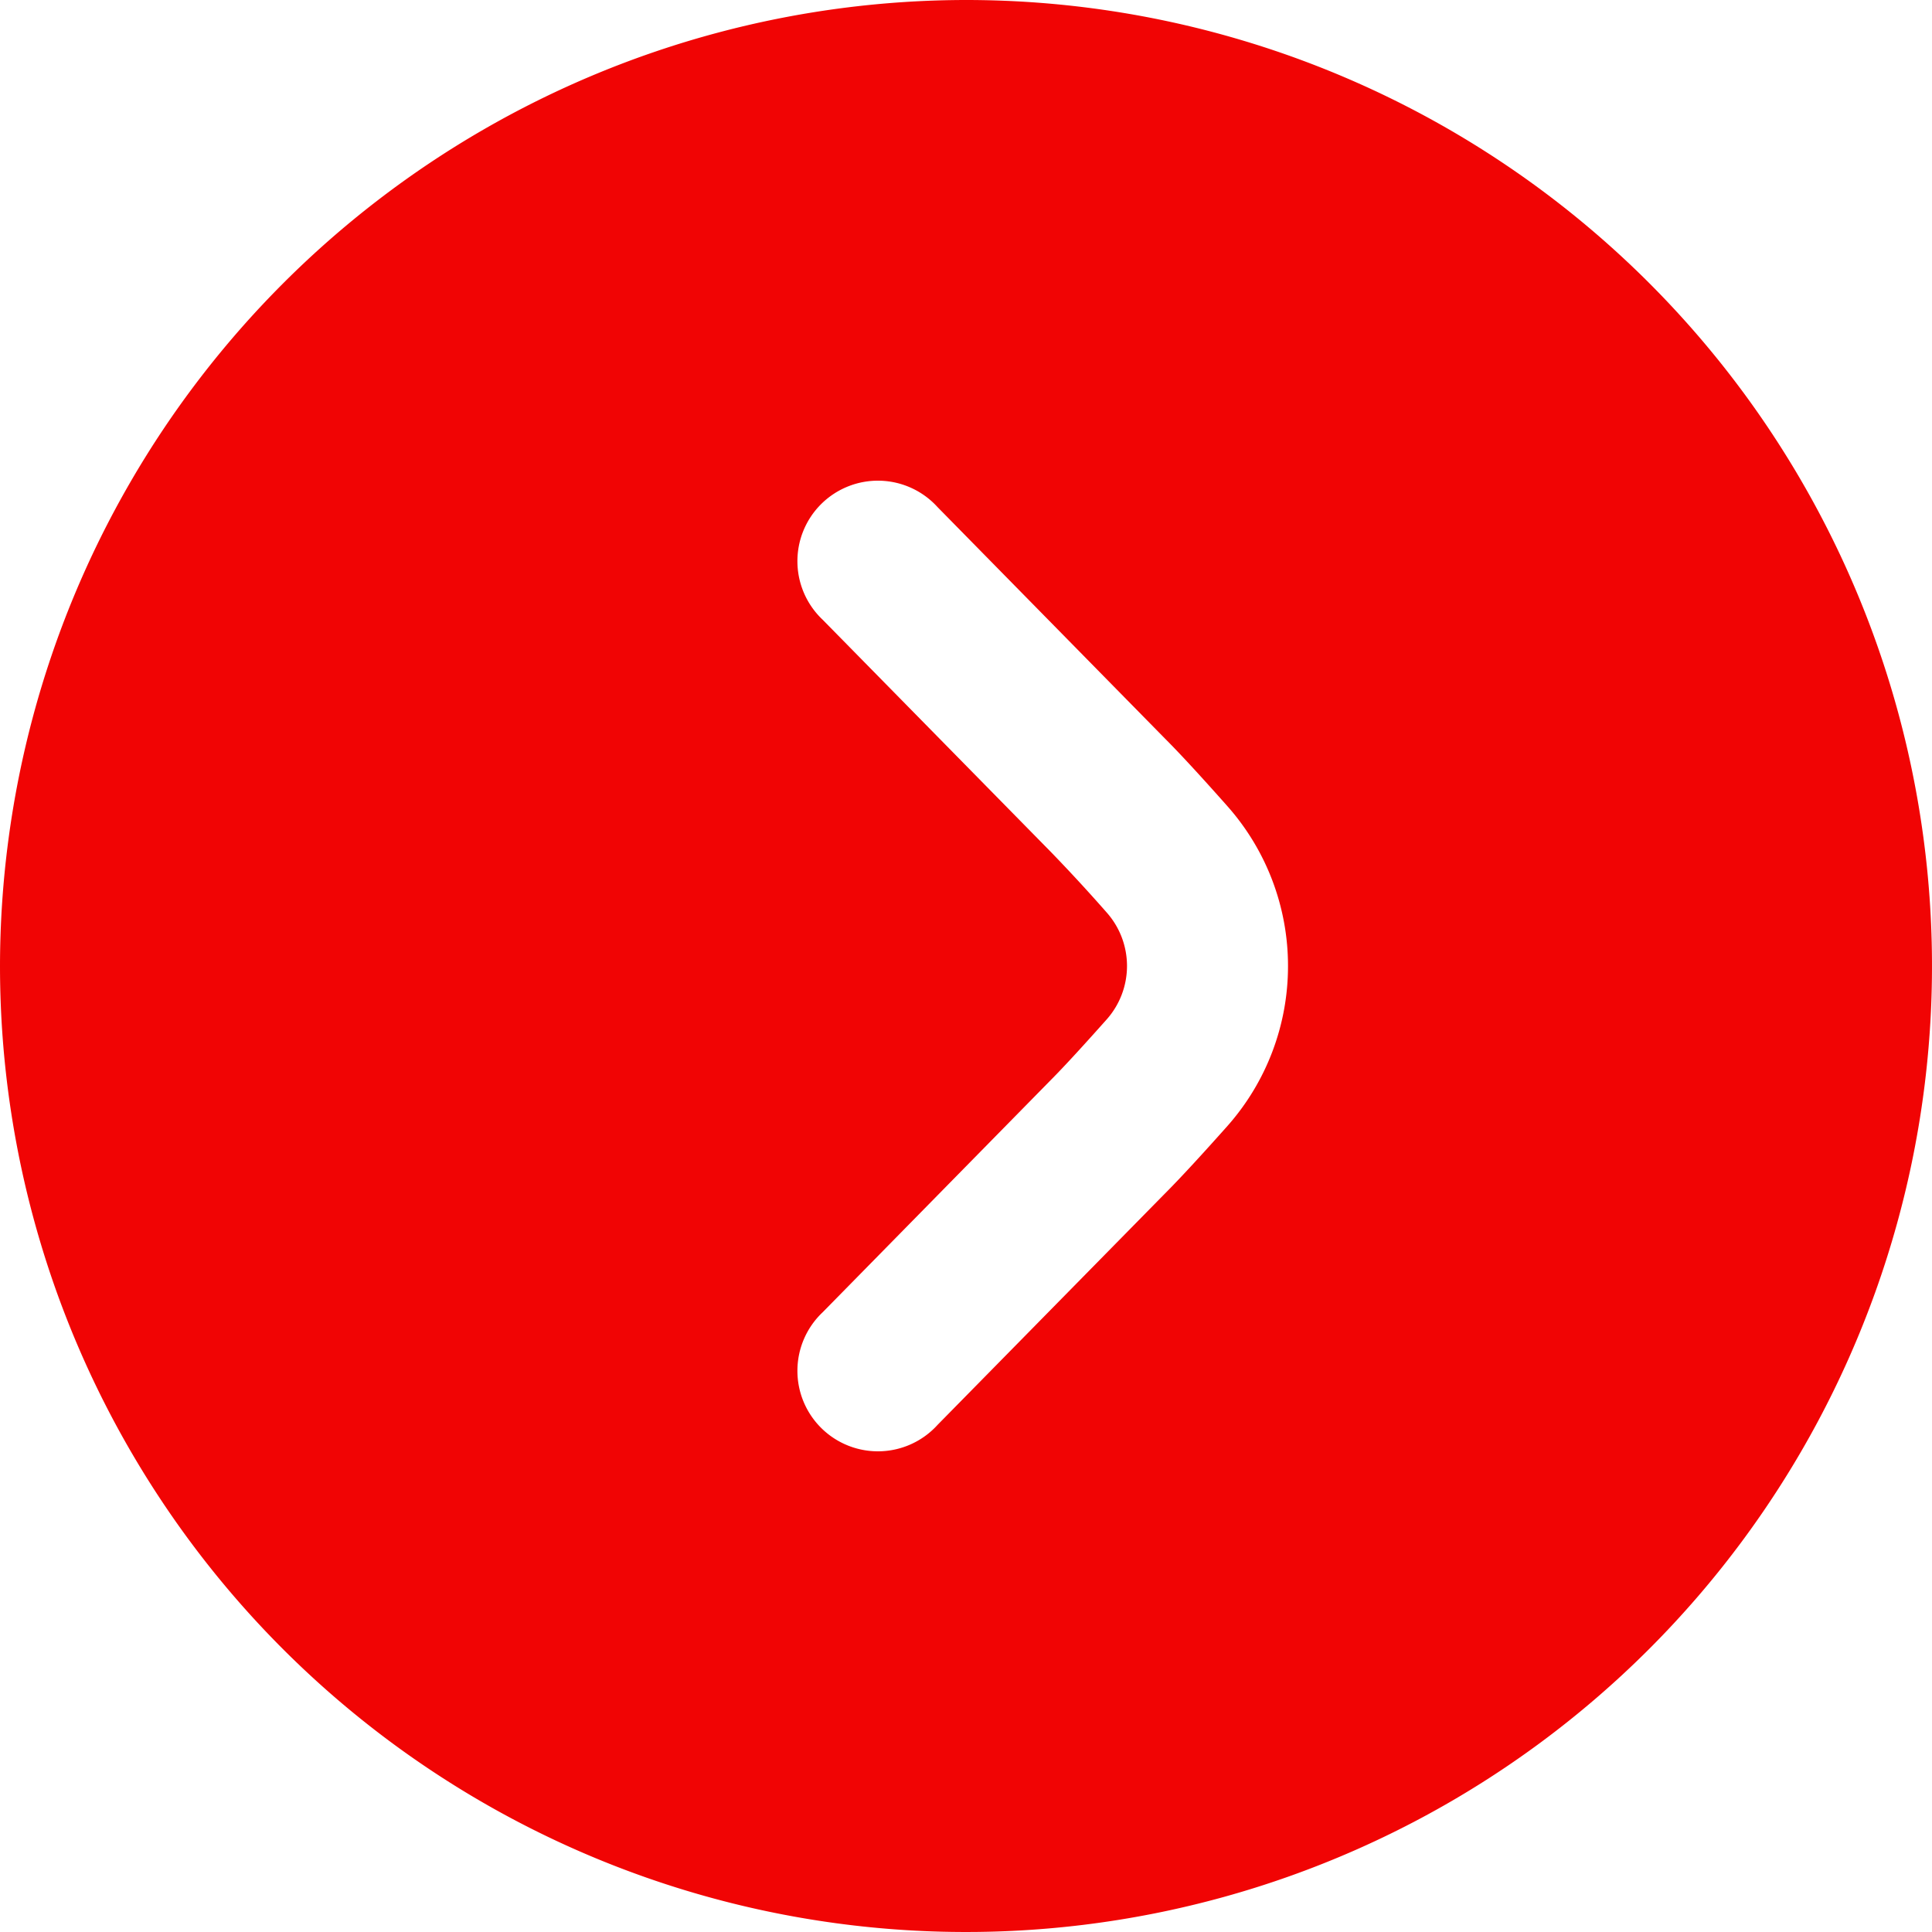 <svg xmlns="http://www.w3.org/2000/svg" version="1.1" xmlns:xlink="http://www.w3.org/1999/xlink" xmlns:svgjs="http://svgjs.com/svgjs" width="512" height="512" x="0" y="0" viewBox="0 0 24 24" style="enable-background:new 0 0 512 512" xml:space="preserve" class=""><g><path d="M0 12A12 12 0 1 0 12 0 12.013 12.013 0 0 0 0 12Zm16 0a2.993 2.993 0 0 1-.752 1.987c-.291.327-.574.637-.777.84L11.647 17.7a1 1 0 1 1-1.426-1.4l2.829-2.88c.187-.188.441-.468.7-.759a1 1 0 0 0 0-1.323 20.85 20.85 0 0 0-.693-.752L10.221 7.7a1 1 0 1 1 1.426-1.4l2.829 2.879c.2.2.48.507.769.833A2.99 2.99 0 0 1 16 12Z" fill="#f10404" data-original="#000000" class=""></path></g></svg>